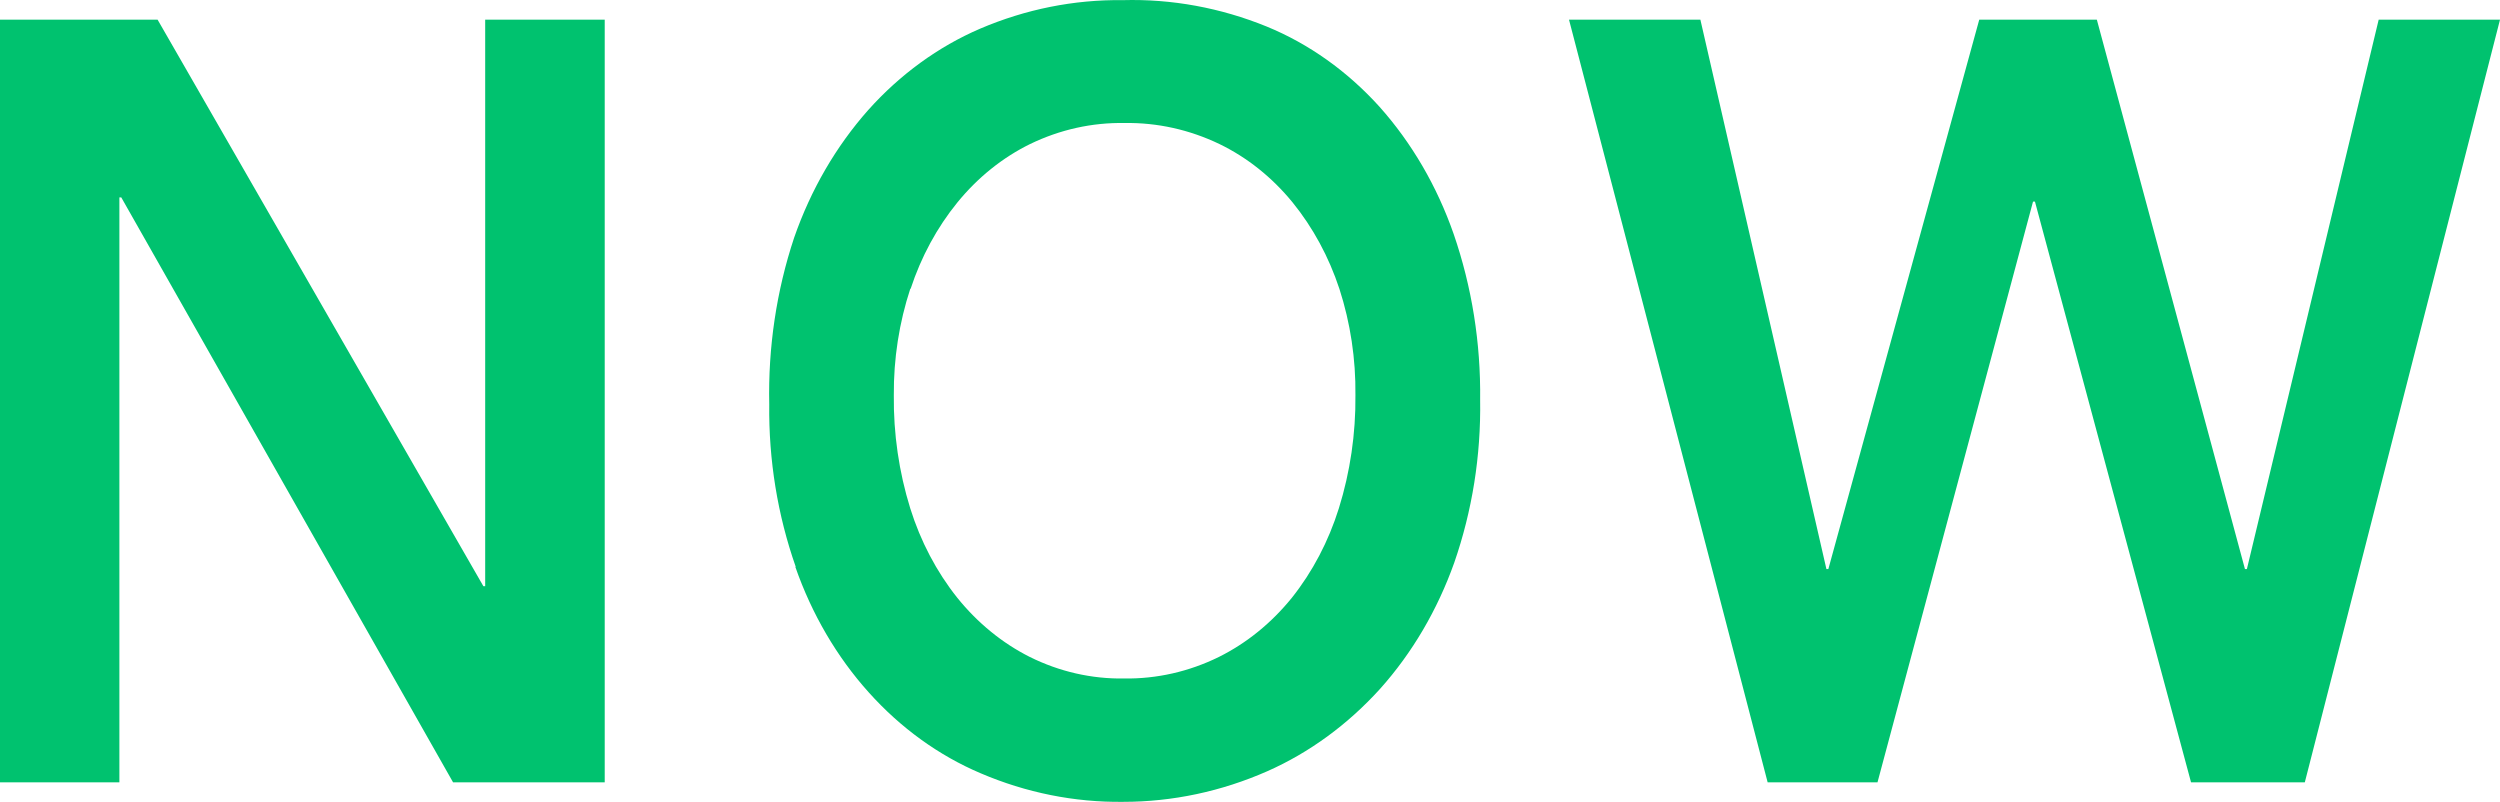 <svg width="53" height="17" viewBox="0 0 53 17" fill="none" xmlns="http://www.w3.org/2000/svg">
<path d="M0 16.585H2.531V4.185H2.571L9.605 16.585H12.82V0.417H10.286V12.428H10.248L3.341 0.417H0V16.585ZM16.861 12.018C17.21 13.018 17.74 13.925 18.417 14.678C19.093 15.432 19.901 16.016 20.789 16.393C21.755 16.806 22.78 17.012 23.812 16.999C24.857 16.999 25.893 16.779 26.867 16.35C27.76 15.955 28.573 15.36 29.26 14.601C29.939 13.842 30.473 12.932 30.83 11.929C31.211 10.831 31.398 9.658 31.379 8.478C31.394 7.275 31.204 6.08 30.817 4.959C30.464 3.947 29.929 3.03 29.247 2.265C28.566 1.511 27.75 0.93 26.855 0.563C25.875 0.164 24.84 -0.026 23.8 0.003C22.767 -0.01 21.742 0.196 20.776 0.609C19.889 0.991 19.082 1.578 18.406 2.333C17.724 3.102 17.189 4.023 16.836 5.038C16.461 6.166 16.282 7.365 16.308 8.571C16.294 9.751 16.485 10.922 16.87 12.018H16.861ZM19.304 6.126C19.527 5.446 19.865 4.822 20.299 4.289C20.731 3.76 21.255 3.34 21.837 3.054C22.471 2.747 23.155 2.595 23.844 2.608C24.533 2.597 25.218 2.749 25.853 3.054C26.439 3.338 26.967 3.758 27.401 4.289C27.834 4.822 28.172 5.446 28.396 6.126C28.629 6.847 28.744 7.61 28.735 8.378C28.743 9.195 28.624 10.006 28.384 10.776C28.165 11.476 27.827 12.12 27.389 12.671C26.955 13.208 26.428 13.635 25.841 13.927C25.207 14.239 24.522 14.394 23.831 14.384C23.143 14.395 22.462 14.24 21.831 13.927C21.247 13.633 20.724 13.206 20.293 12.671C19.854 12.12 19.516 11.476 19.297 10.776C19.058 10.006 18.94 9.194 18.949 8.378C18.943 7.606 19.062 6.839 19.3 6.116L19.304 6.126ZM37.474 16.585H39.803L43.1 4.274H43.141L46.45 16.585H48.862L53 0.417H50.428L47.634 12.064H47.593L44.453 0.417H41.96L38.761 12.064H38.72L36.048 0.417H33.263L37.474 16.585Z" fill="#00C26F"/>
</svg>

